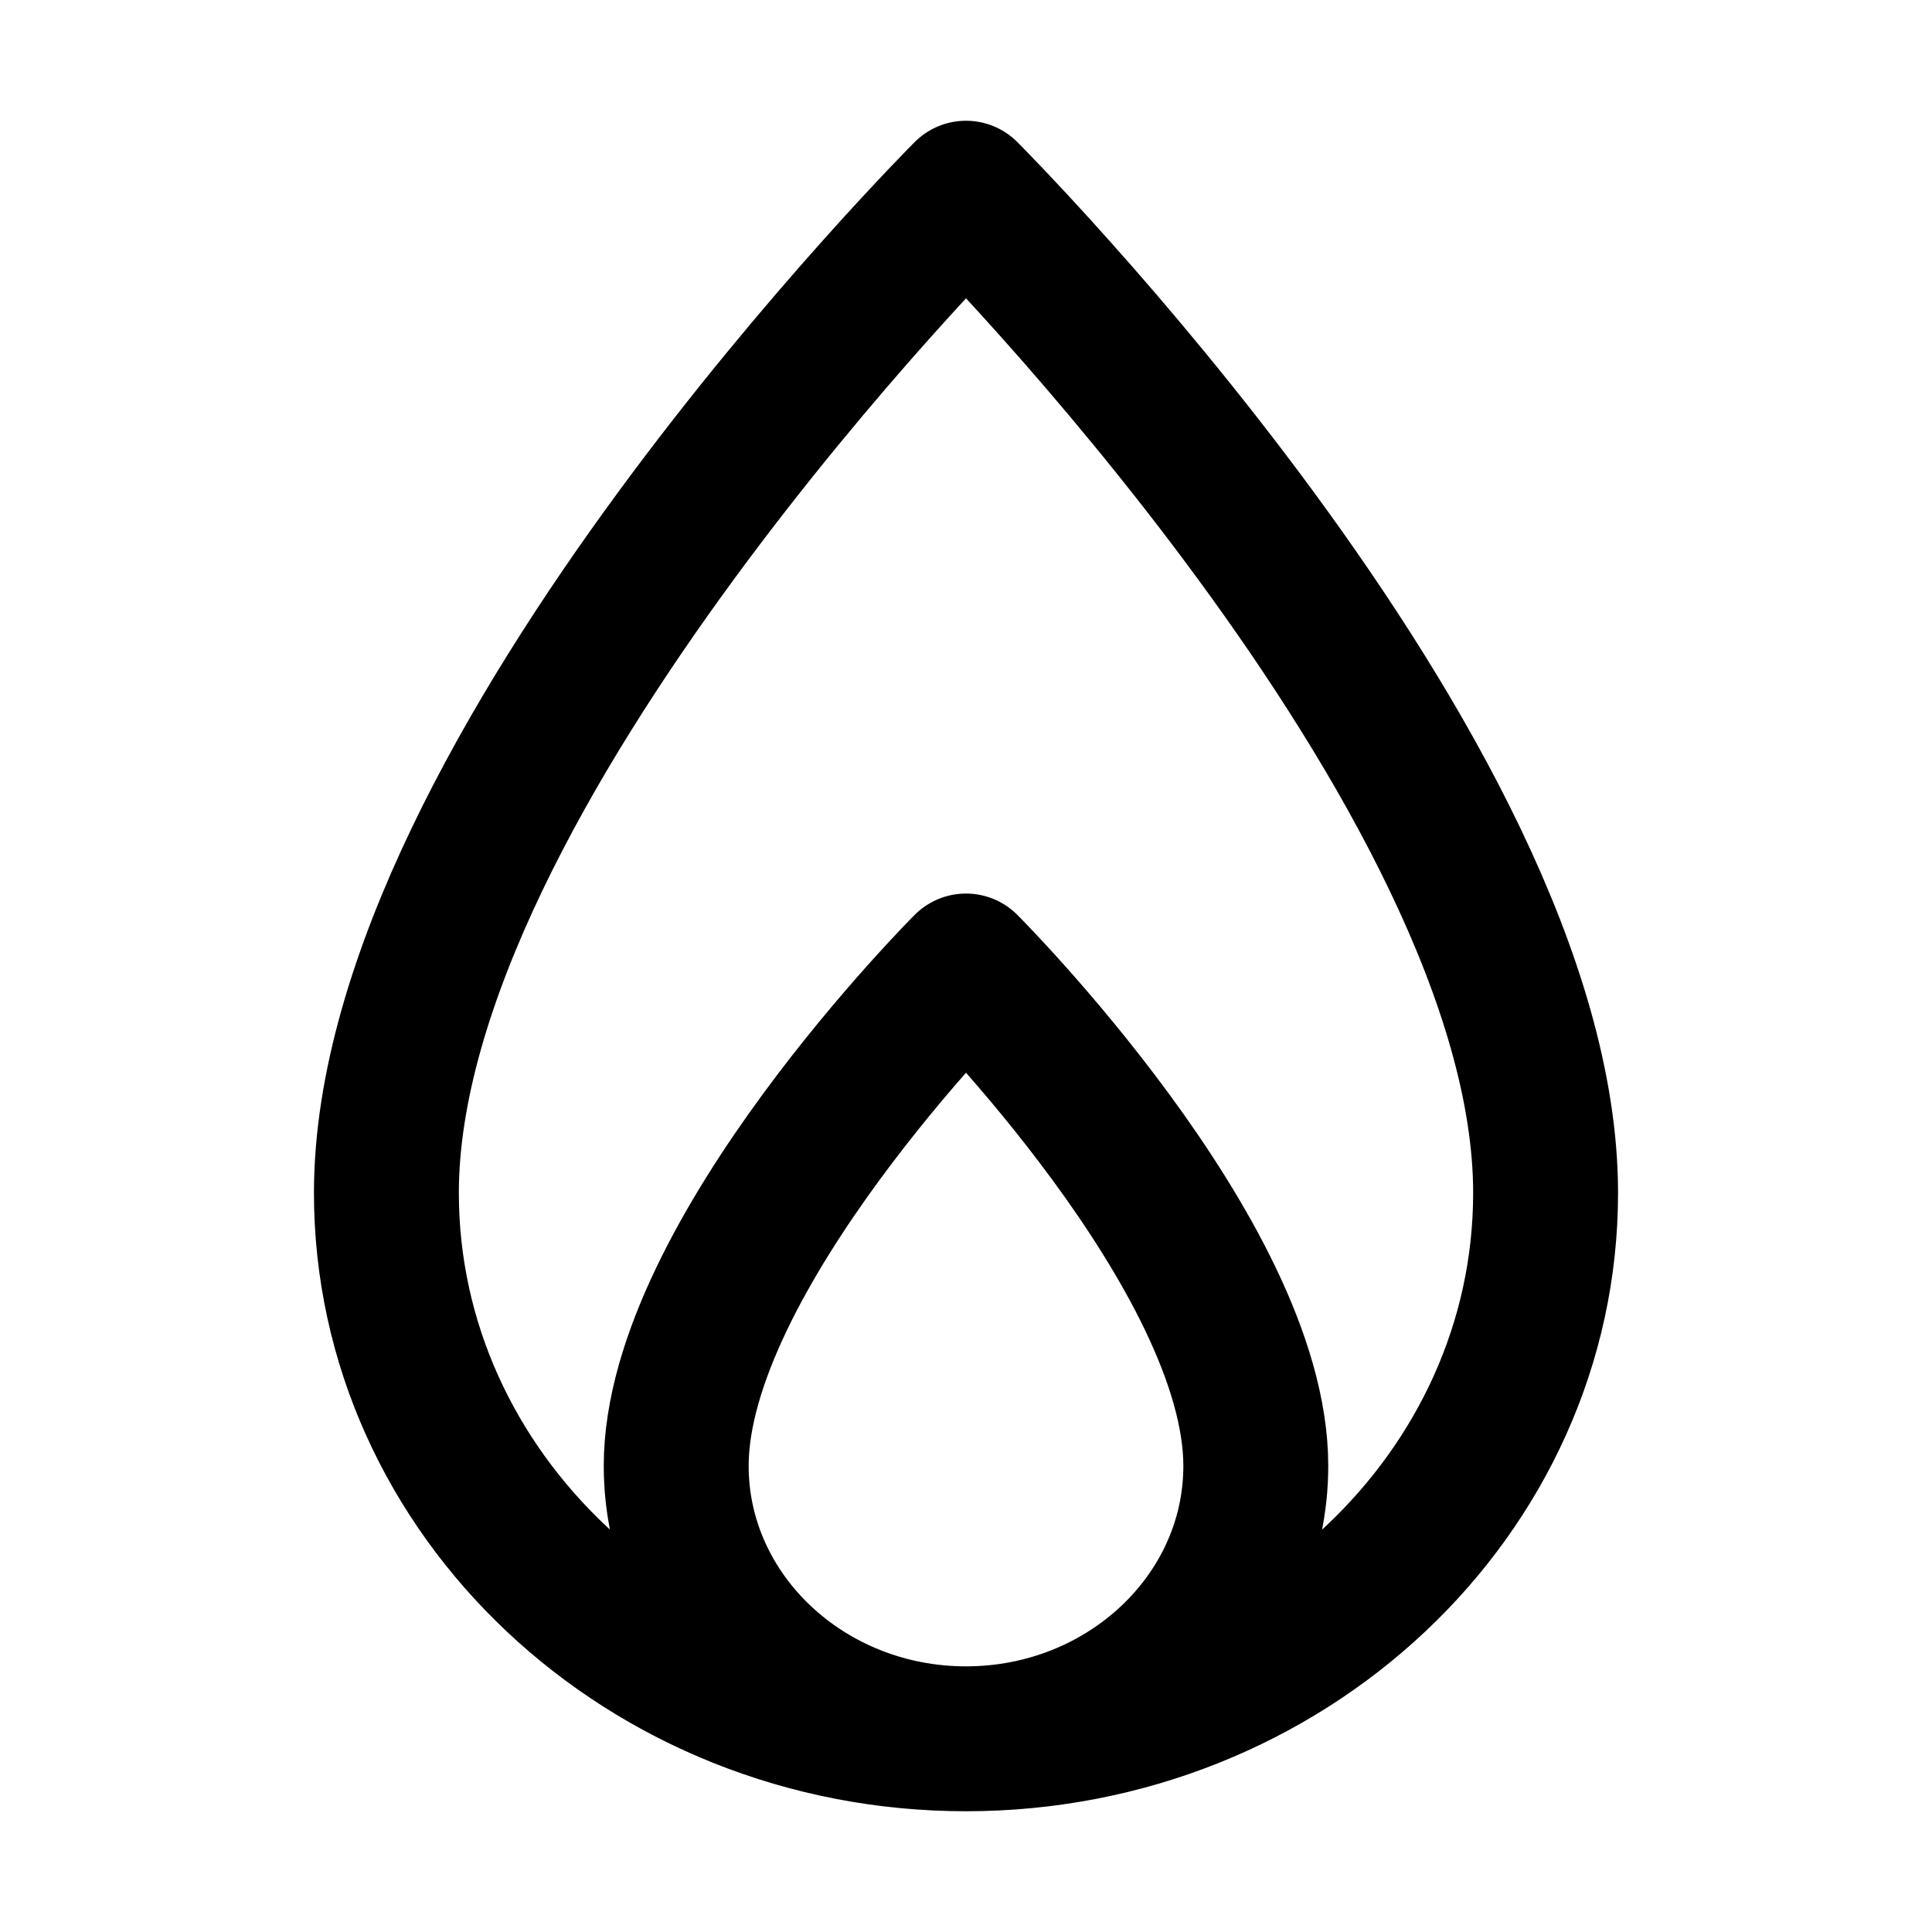 <svg width="16" height="16" viewBox="0 0 16 16" fill="none" xmlns="http://www.w3.org/2000/svg">
    <path d="M8 14.4C5.354 14.4 3.2 12.372 3.2 9.879C3.2 6.4 8 1.6 8 1.6C8 1.6 12.8 6.4 12.8 9.879C12.8 12.372 10.647 14.4 8 14.4ZM8 14.4C6.677 14.4 5.6 13.386 5.6 12.14C5.6 10.4 8 8 8 8C8 8 10.4 10.4 10.4 12.14C10.4 13.386 9.324 14.4 8 14.4Z" stroke="black" stroke-width="1.2" stroke-linejoin="round"/>
</svg>
